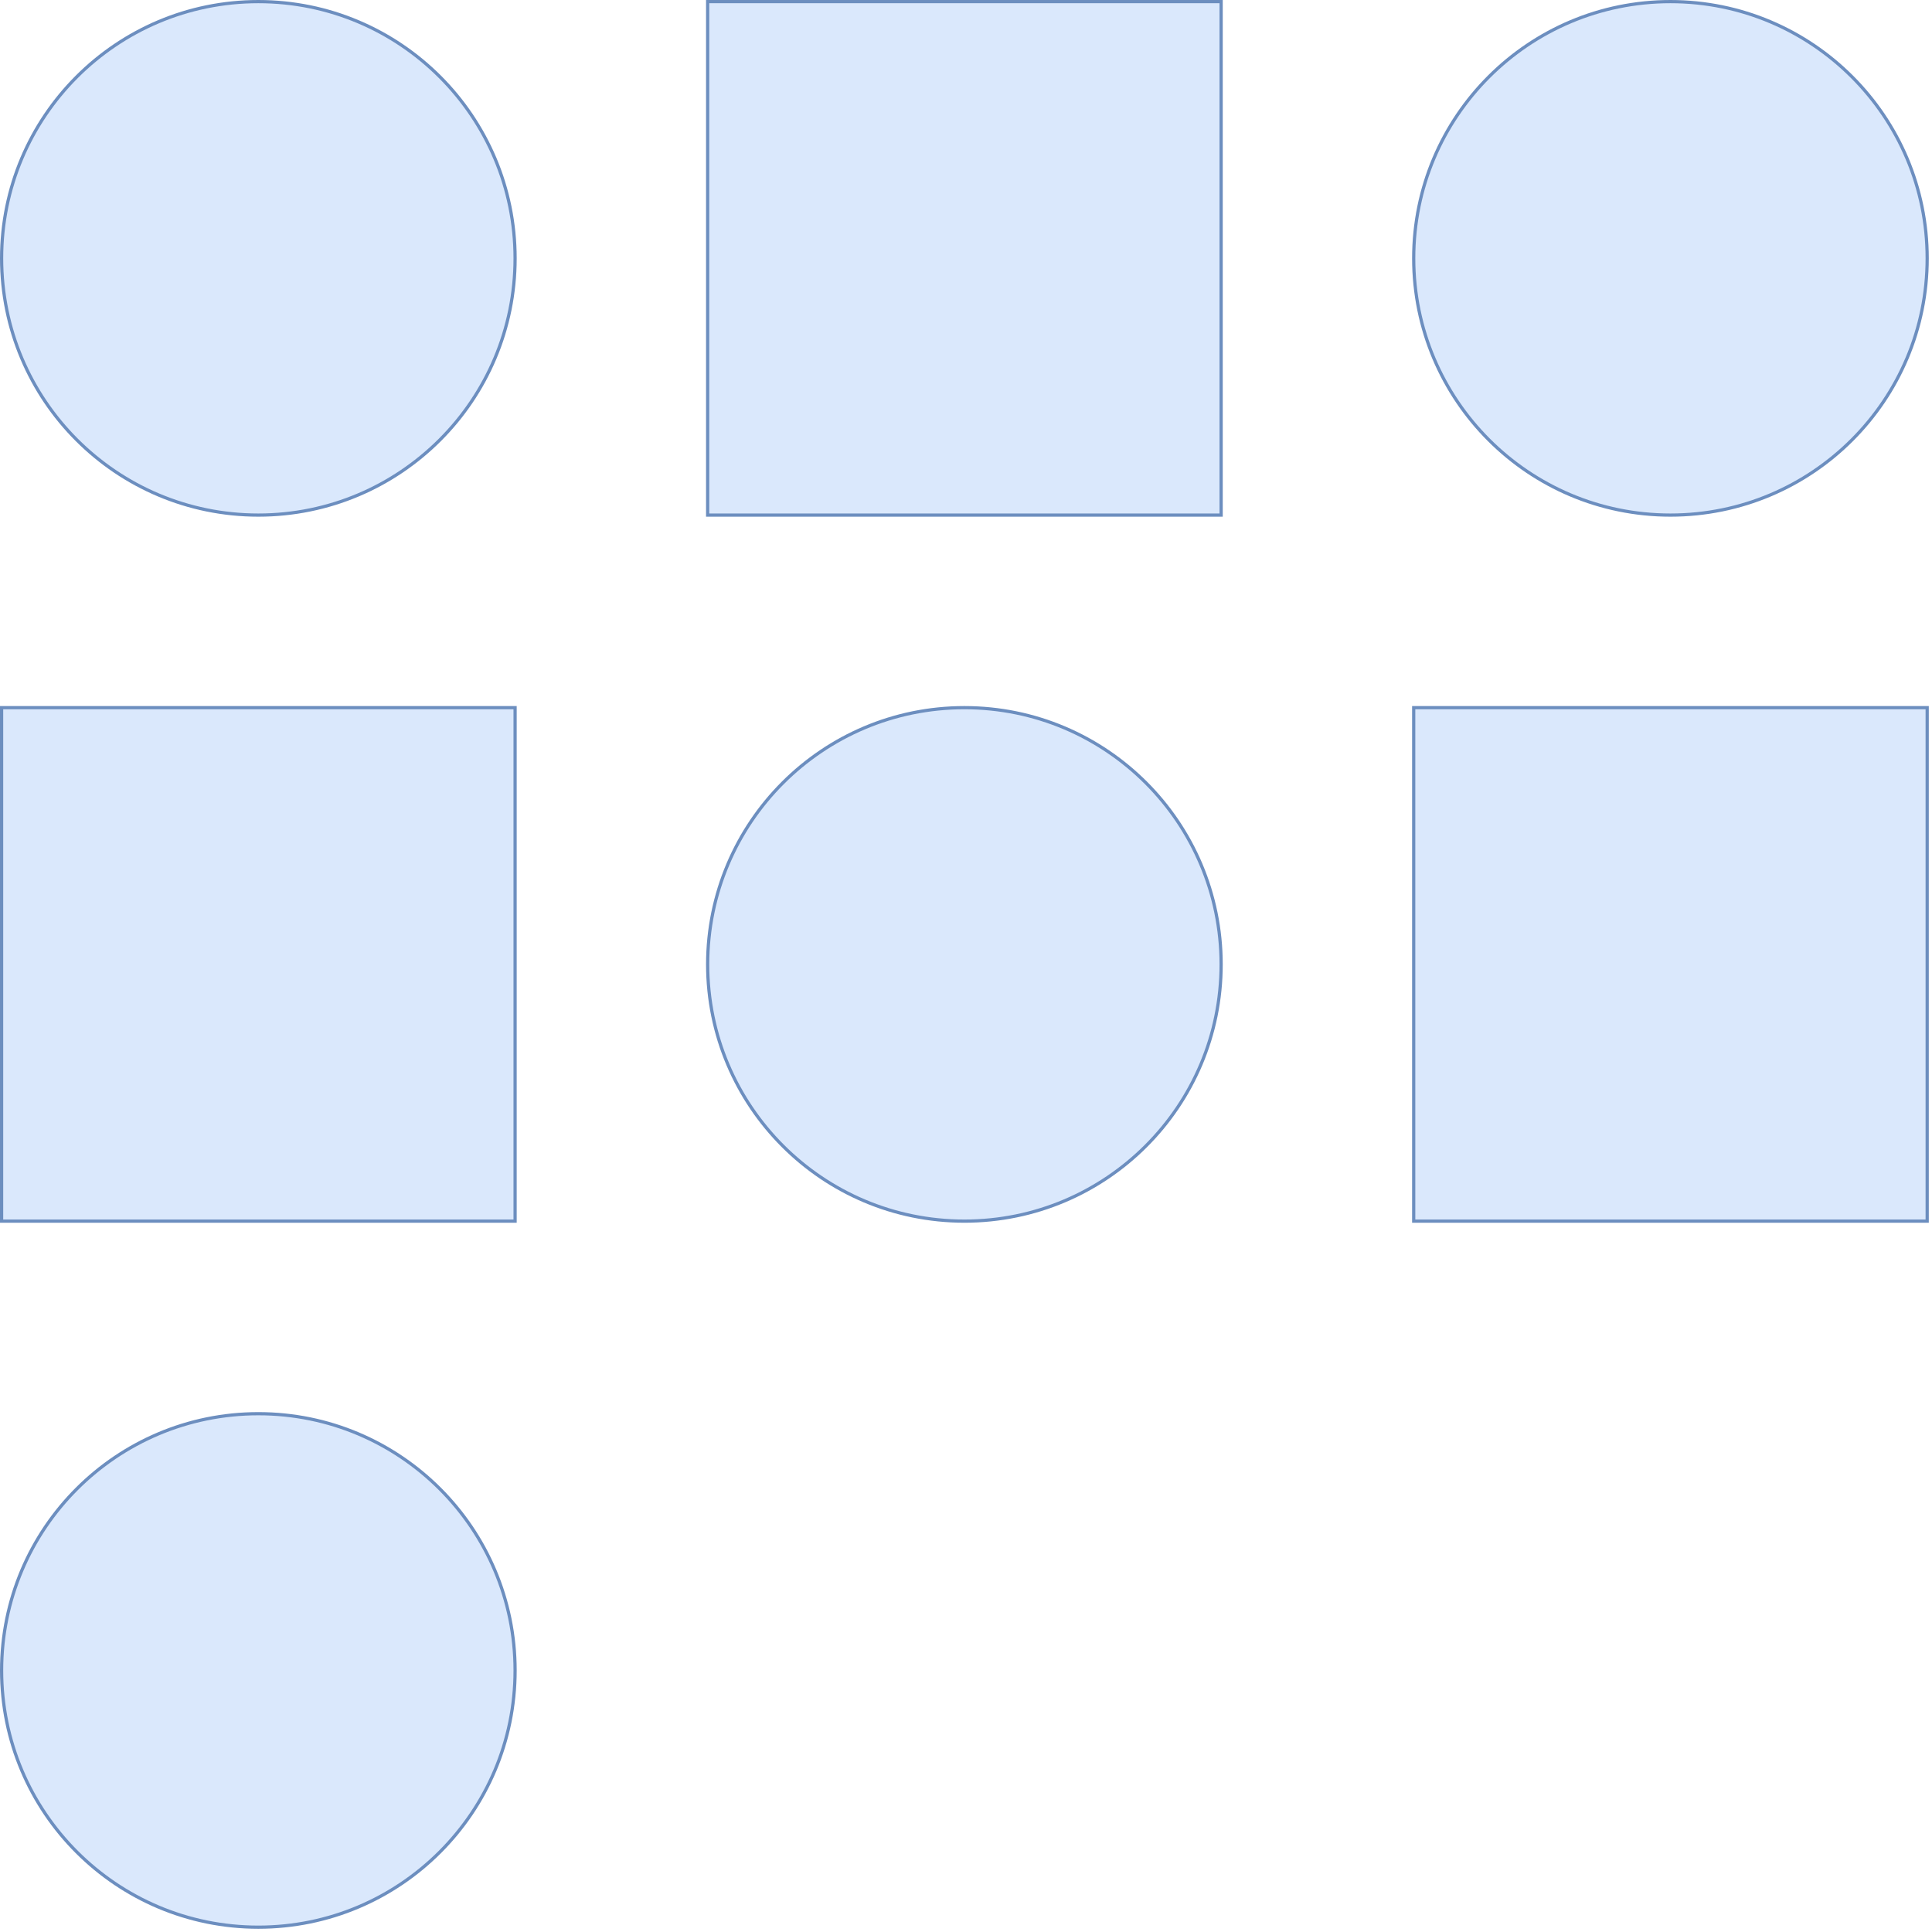 <?xml version="1.0" encoding="UTF-8"?>
<!DOCTYPE svg PUBLIC "-//W3C//DTD SVG 1.1//EN" "http://www.w3.org/Graphics/SVG/1.1/DTD/svg11.dtd">
<svg xmlns="http://www.w3.org/2000/svg" xmlns:xlink="http://www.w3.org/1999/xlink" version="1.1" width="602px" height="602px" viewBox="-0.5 -0.5 602 602"><defs/><g><ellipse cx="80" cy="80" rx="80" ry="80" fill="#dae8fc" stroke="#6c8ebf" pointer-events="all"/><rect x="220" y="0" width="160" height="160" fill="#dae8fc" stroke="#6c8ebf" pointer-events="all"/><ellipse cx="520" cy="80" rx="80" ry="80" fill="#dae8fc" stroke="#6c8ebf" pointer-events="all"/><rect x="0" y="220" width="160" height="160" fill="#dae8fc" stroke="#6c8ebf" pointer-events="all"/><ellipse cx="300" cy="300" rx="80" ry="80" fill="#dae8fc" stroke="#6c8ebf" pointer-events="all"/><rect x="440" y="220" width="160" height="160" fill="#dae8fc" stroke="#6c8ebf" pointer-events="all"/><ellipse cx="80" cy="520" rx="80" ry="80" fill="#dae8fc" stroke="#6c8ebf" pointer-events="all"/></g></svg>
